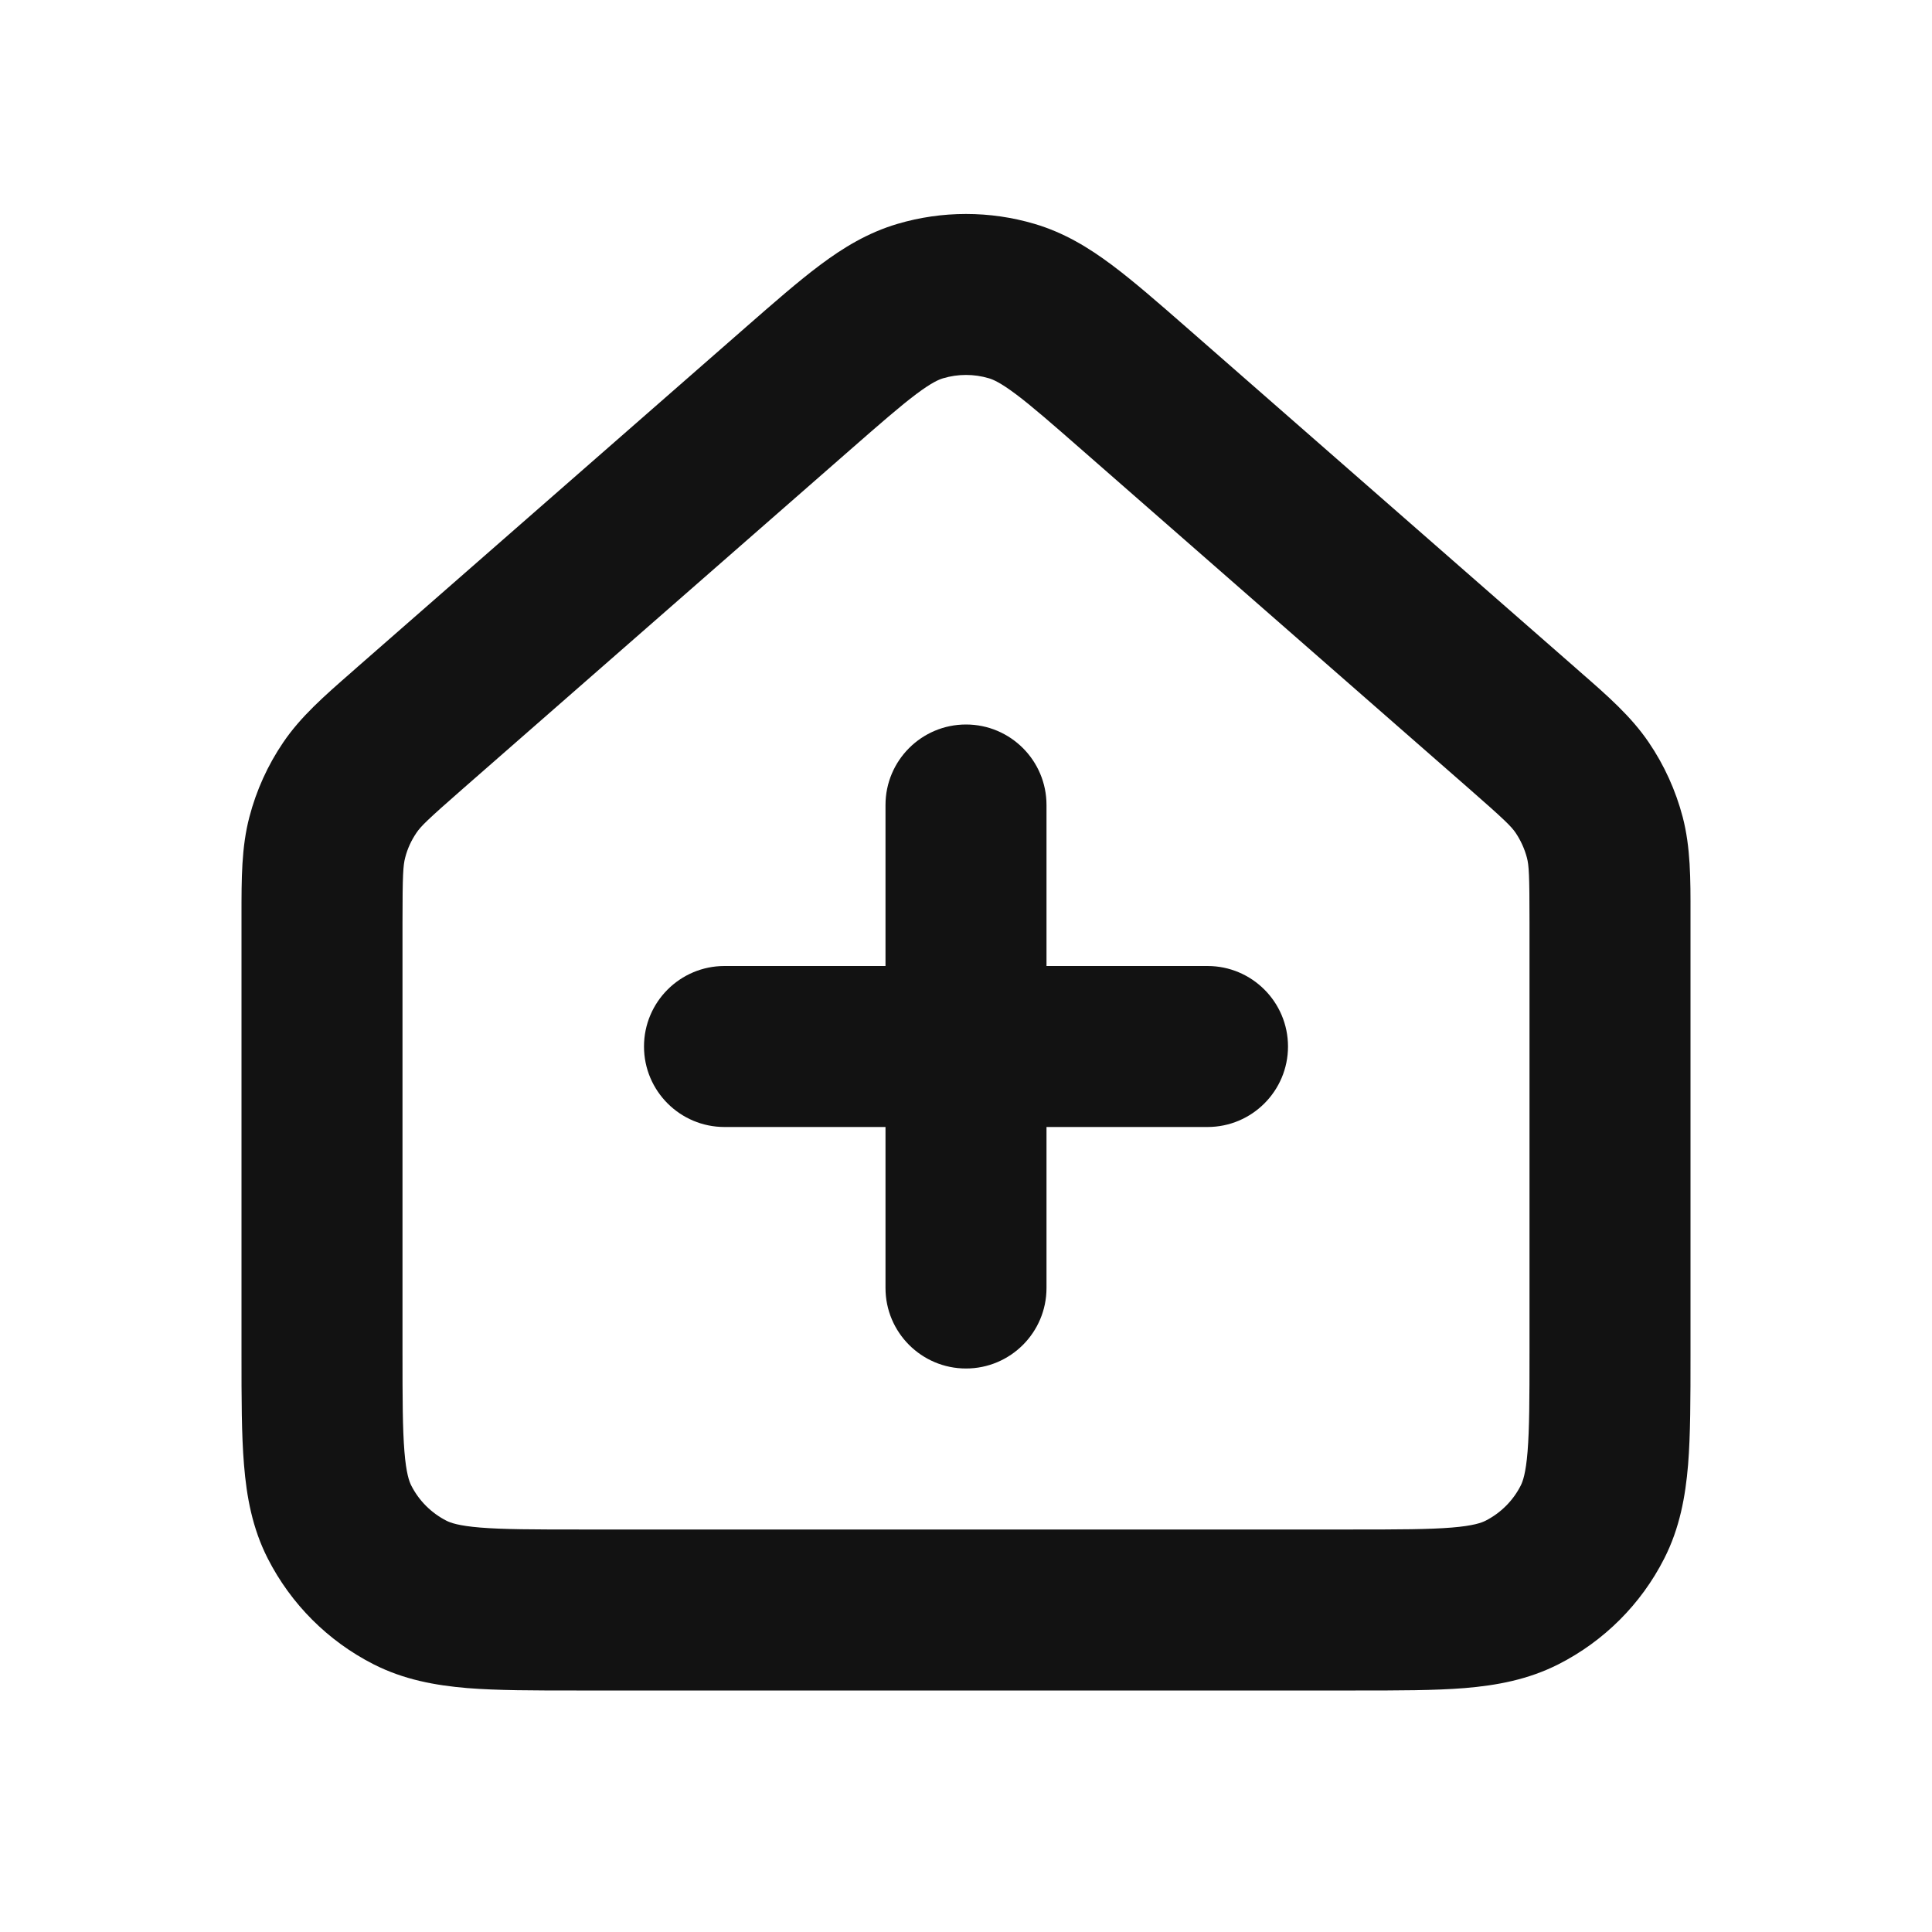 <svg width="24" height="24" viewBox="0 0 24 24" fill="none" xmlns="http://www.w3.org/2000/svg">
<path fill-rule="evenodd" clip-rule="evenodd" d="M12.284 4.699C12.099 4.644 11.901 4.644 11.716 4.699C11.665 4.714 11.575 4.751 11.384 4.894C11.183 5.045 10.936 5.26 10.551 5.597L5.751 9.797C5.31 10.183 5.228 10.264 5.173 10.346C5.109 10.44 5.061 10.544 5.033 10.655C5.008 10.75 5 10.866 5 11.452V16.8C5 17.377 5.001 17.749 5.024 18.032C5.046 18.304 5.084 18.405 5.109 18.454C5.205 18.643 5.358 18.795 5.546 18.891C5.595 18.916 5.696 18.954 5.968 18.976C6.251 18.999 6.624 19 7.2 19H16.8C17.377 19 17.749 18.999 18.032 18.976C18.304 18.954 18.404 18.916 18.454 18.891C18.642 18.795 18.796 18.642 18.891 18.454C18.916 18.405 18.954 18.304 18.976 18.032C18.999 17.749 19 17.377 19 16.8V11.452C19 10.865 18.993 10.75 18.968 10.655C18.939 10.545 18.891 10.44 18.828 10.346C18.772 10.264 18.69 10.183 18.249 9.797L13.449 5.597C13.064 5.26 12.818 5.045 12.616 4.894C12.425 4.751 12.335 4.714 12.284 4.699ZM11.149 2.781C11.704 2.617 12.296 2.617 12.851 2.781C13.22 2.89 13.527 3.078 13.814 3.293C14.084 3.495 14.389 3.761 14.74 4.068L19.566 8.291C19.589 8.311 19.611 8.331 19.634 8.351C19.969 8.643 20.264 8.901 20.482 9.223C20.674 9.505 20.816 9.819 20.903 10.149C21.001 10.526 21.001 10.917 21 11.361C21 11.391 21 11.421 21 11.452V16.841C21 17.367 21 17.821 20.97 18.195C20.937 18.59 20.866 18.984 20.673 19.362C20.386 19.927 19.926 20.386 19.362 20.673C18.983 20.866 18.59 20.937 18.195 20.97C17.821 21 17.367 21 16.84 21H7.161C6.634 21 6.18 21 5.805 20.97C5.41 20.937 5.016 20.866 4.638 20.673C4.073 20.385 3.615 19.926 3.327 19.362C3.134 18.984 3.063 18.59 3.031 18.195C3 17.821 3 17.366 3 16.839L3 11.452C3 11.421 3 11.391 3 11.361C3 10.917 2.999 10.526 3.098 10.149C3.184 9.819 3.326 9.505 3.518 9.223C3.736 8.901 4.031 8.644 4.365 8.352C4.388 8.332 4.411 8.312 4.434 8.291L9.262 4.067C9.612 3.761 9.916 3.495 10.186 3.293C10.473 3.078 10.78 2.89 11.149 2.781ZM11 10C11 9.448 11.448 9 12 9C12.552 9 13 9.448 13 10V12H15C15.552 12 16 12.448 16 13C16 13.552 15.552 14 15 14H13V16C13 16.552 12.552 17 12 17C11.448 17 11 16.552 11 16V14H9C8.448 14 8 13.552 8 13C8 12.448 8.448 12 9 12H11V10Z" fill="#121212"/>
</svg>
